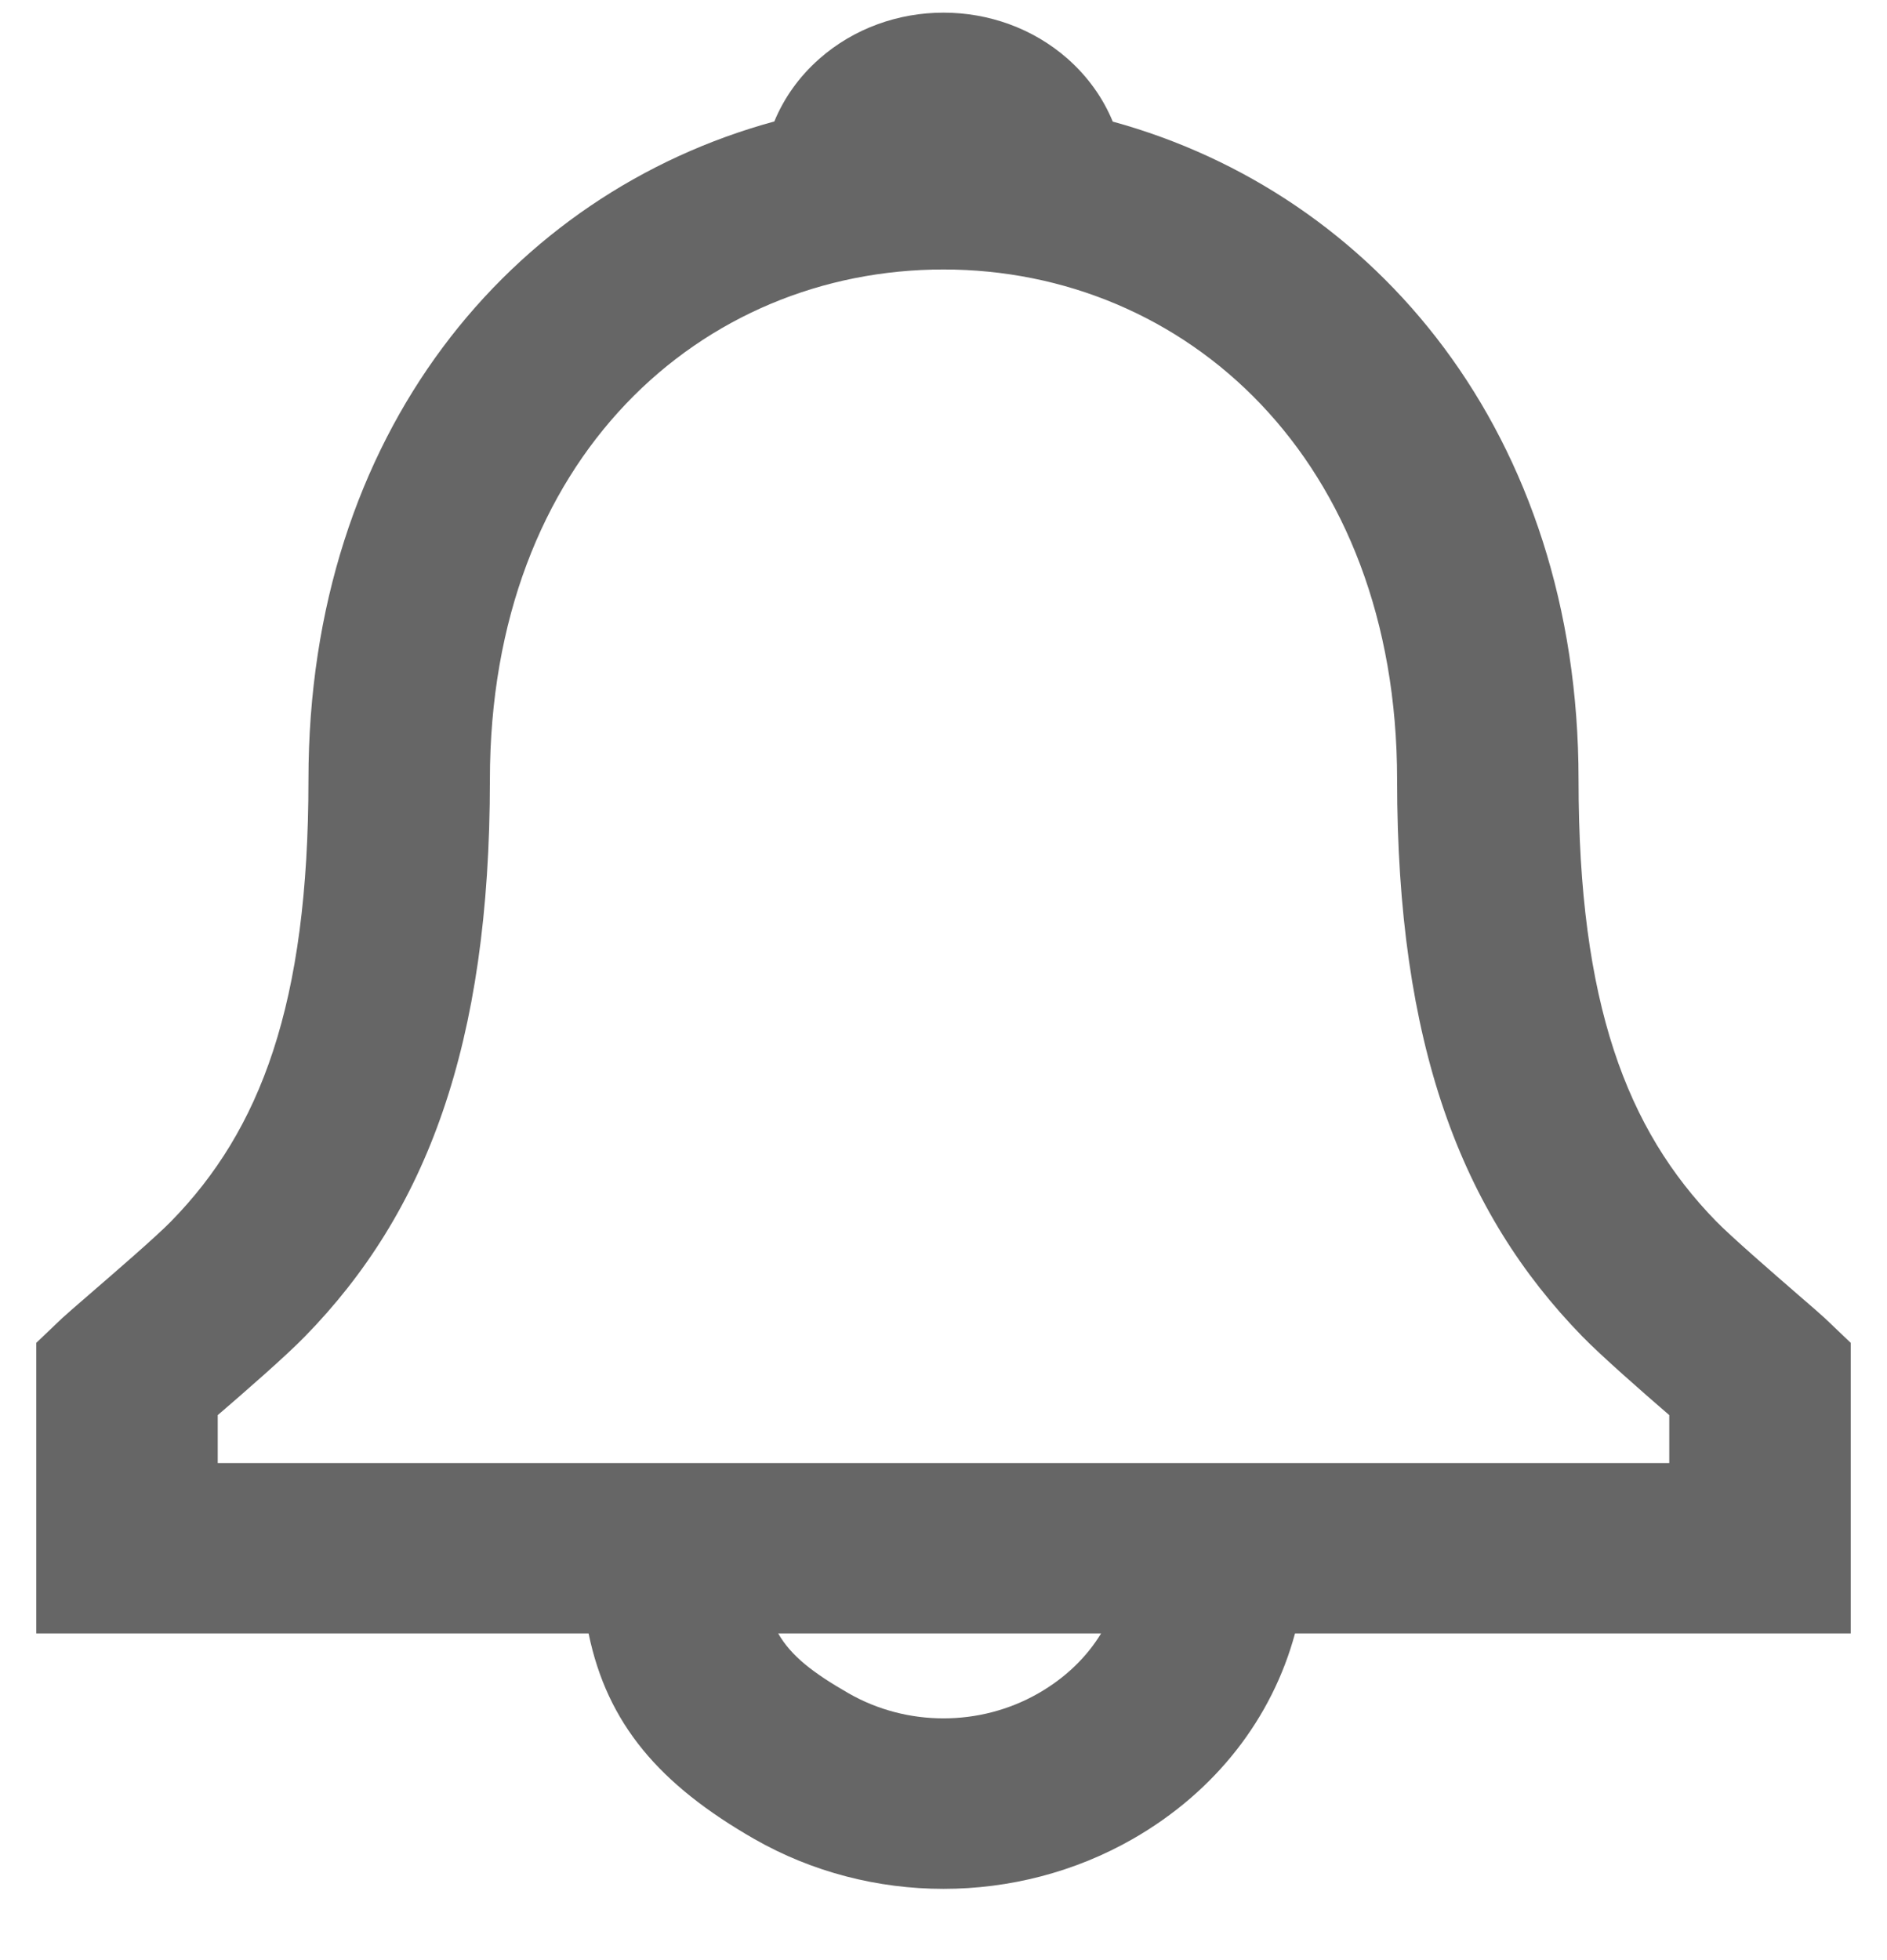 <svg width="26" height="27" viewBox="0 0 26 27" fill="none" xmlns="http://www.w3.org/2000/svg">
<path fill-rule="evenodd" clip-rule="evenodd" d="M21.75 10.742C21.75 5.976 18.952 2.668 15.332 1.675C15.201 1.356 14.993 1.06 14.712 0.811C13.75 -0.038 12.25 -0.038 11.288 0.811C11.007 1.059 10.8 1.355 10.669 1.673C7.044 2.661 4.25 5.962 4.25 10.742C4.25 13.835 3.586 15.568 2.357 16.824C2.152 17.034 1.595 17.515 1.218 17.841L1.218 17.841L1.218 17.841C1.04 17.995 0.902 18.115 0.86 18.154L0.5 18.497V22.501H8.11C8.367 23.748 9.088 24.583 10.39 25.33C11.993 26.248 14.007 26.248 15.61 25.33C16.759 24.671 17.53 23.658 17.843 22.501H25.5V18.497L25.14 18.154C25.102 18.118 24.97 18.003 24.796 17.853L24.796 17.853L24.796 17.853C24.42 17.527 23.853 17.035 23.644 16.821C22.415 15.56 21.75 13.824 21.75 10.742ZM15.171 22.501H10.723C10.9 22.81 11.201 23.043 11.693 23.325C12.495 23.785 13.505 23.785 14.307 23.325C14.679 23.112 14.97 22.83 15.171 22.501ZM21.8 18.407C22.063 18.677 22.627 19.171 23 19.493V20.153H3V19.493C3.37 19.175 3.936 18.682 4.198 18.413C5.868 16.707 6.75 14.403 6.75 10.742C6.75 6.304 9.666 3.712 13 3.712C16.325 3.712 19.25 6.317 19.25 10.742C19.25 14.392 20.133 16.696 21.8 18.407Z" fill="#666666"/>
</svg>
